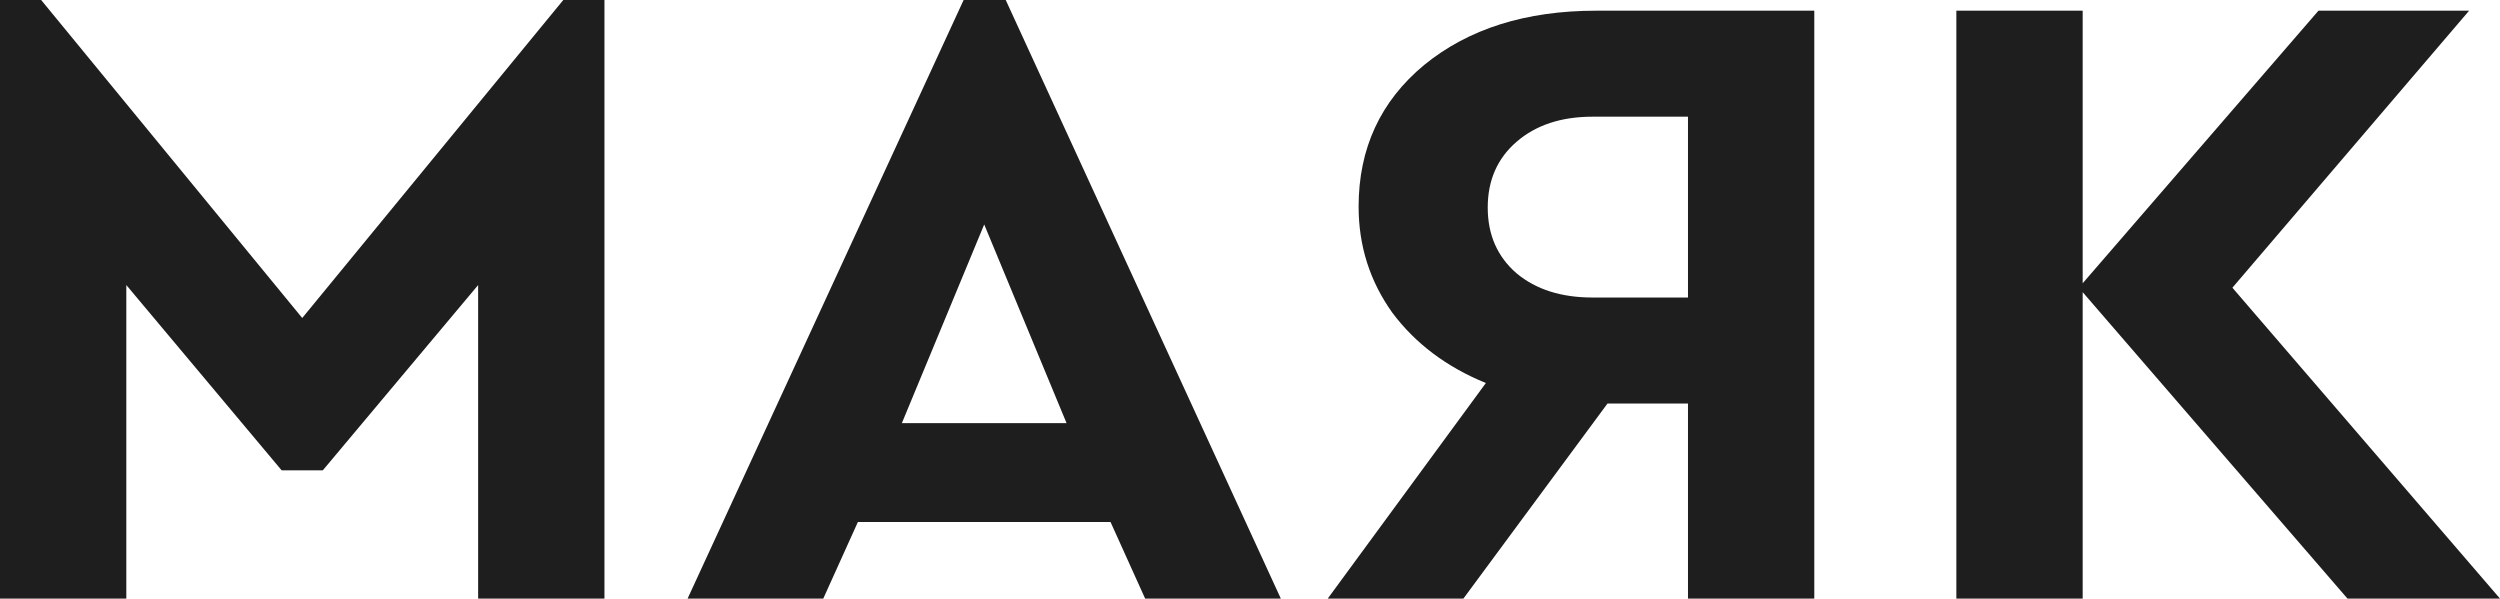 <svg width="142" height="34" viewBox="0 0 142 34" fill="none" xmlns="http://www.w3.org/2000/svg">
<g id="&#208;&#156;&#208;&#144;&#208;&#175;&#208;&#154;">
<path d="M31.995 0H34.333V34H27.158V16.191L18.336 26.714H15.997L7.175 16.191V34H0V0H2.338L17.167 18.062L31.995 0Z" fill="#1E1E1E"/>
<path d="M65.044 34L63.078 29.649H48.728L46.762 34H39.055L54.734 0H57.125L72.751 34H65.044ZM60.58 24.033L55.903 12.75L51.226 24.033H60.58Z" fill="#1E1E1E"/>
<path d="M90.668 0.607H103.052V34H95.877V22.92H91.306L83.121 34H75.415L84.397 21.756C82.165 20.845 80.393 19.513 79.082 17.759C77.807 15.971 77.169 13.964 77.169 11.738C77.169 8.433 78.409 5.751 80.889 3.693C83.405 1.636 86.665 0.607 90.668 0.607ZM95.877 16.899V6.628H90.456C88.684 6.628 87.249 7.1 86.151 8.045C85.053 8.989 84.503 10.237 84.503 11.789C84.503 13.34 85.053 14.588 86.151 15.533C87.249 16.444 88.684 16.899 90.456 16.899H95.877Z" fill="#1E1E1E"/>
<path d="M142 34H133.337L118.296 16.595V34H111.121V0.607H118.296V16.089L131.689 0.607H140.246L126.8 16.342L142 34Z" fill="#1E1E1E"/>
</g>
</svg>
